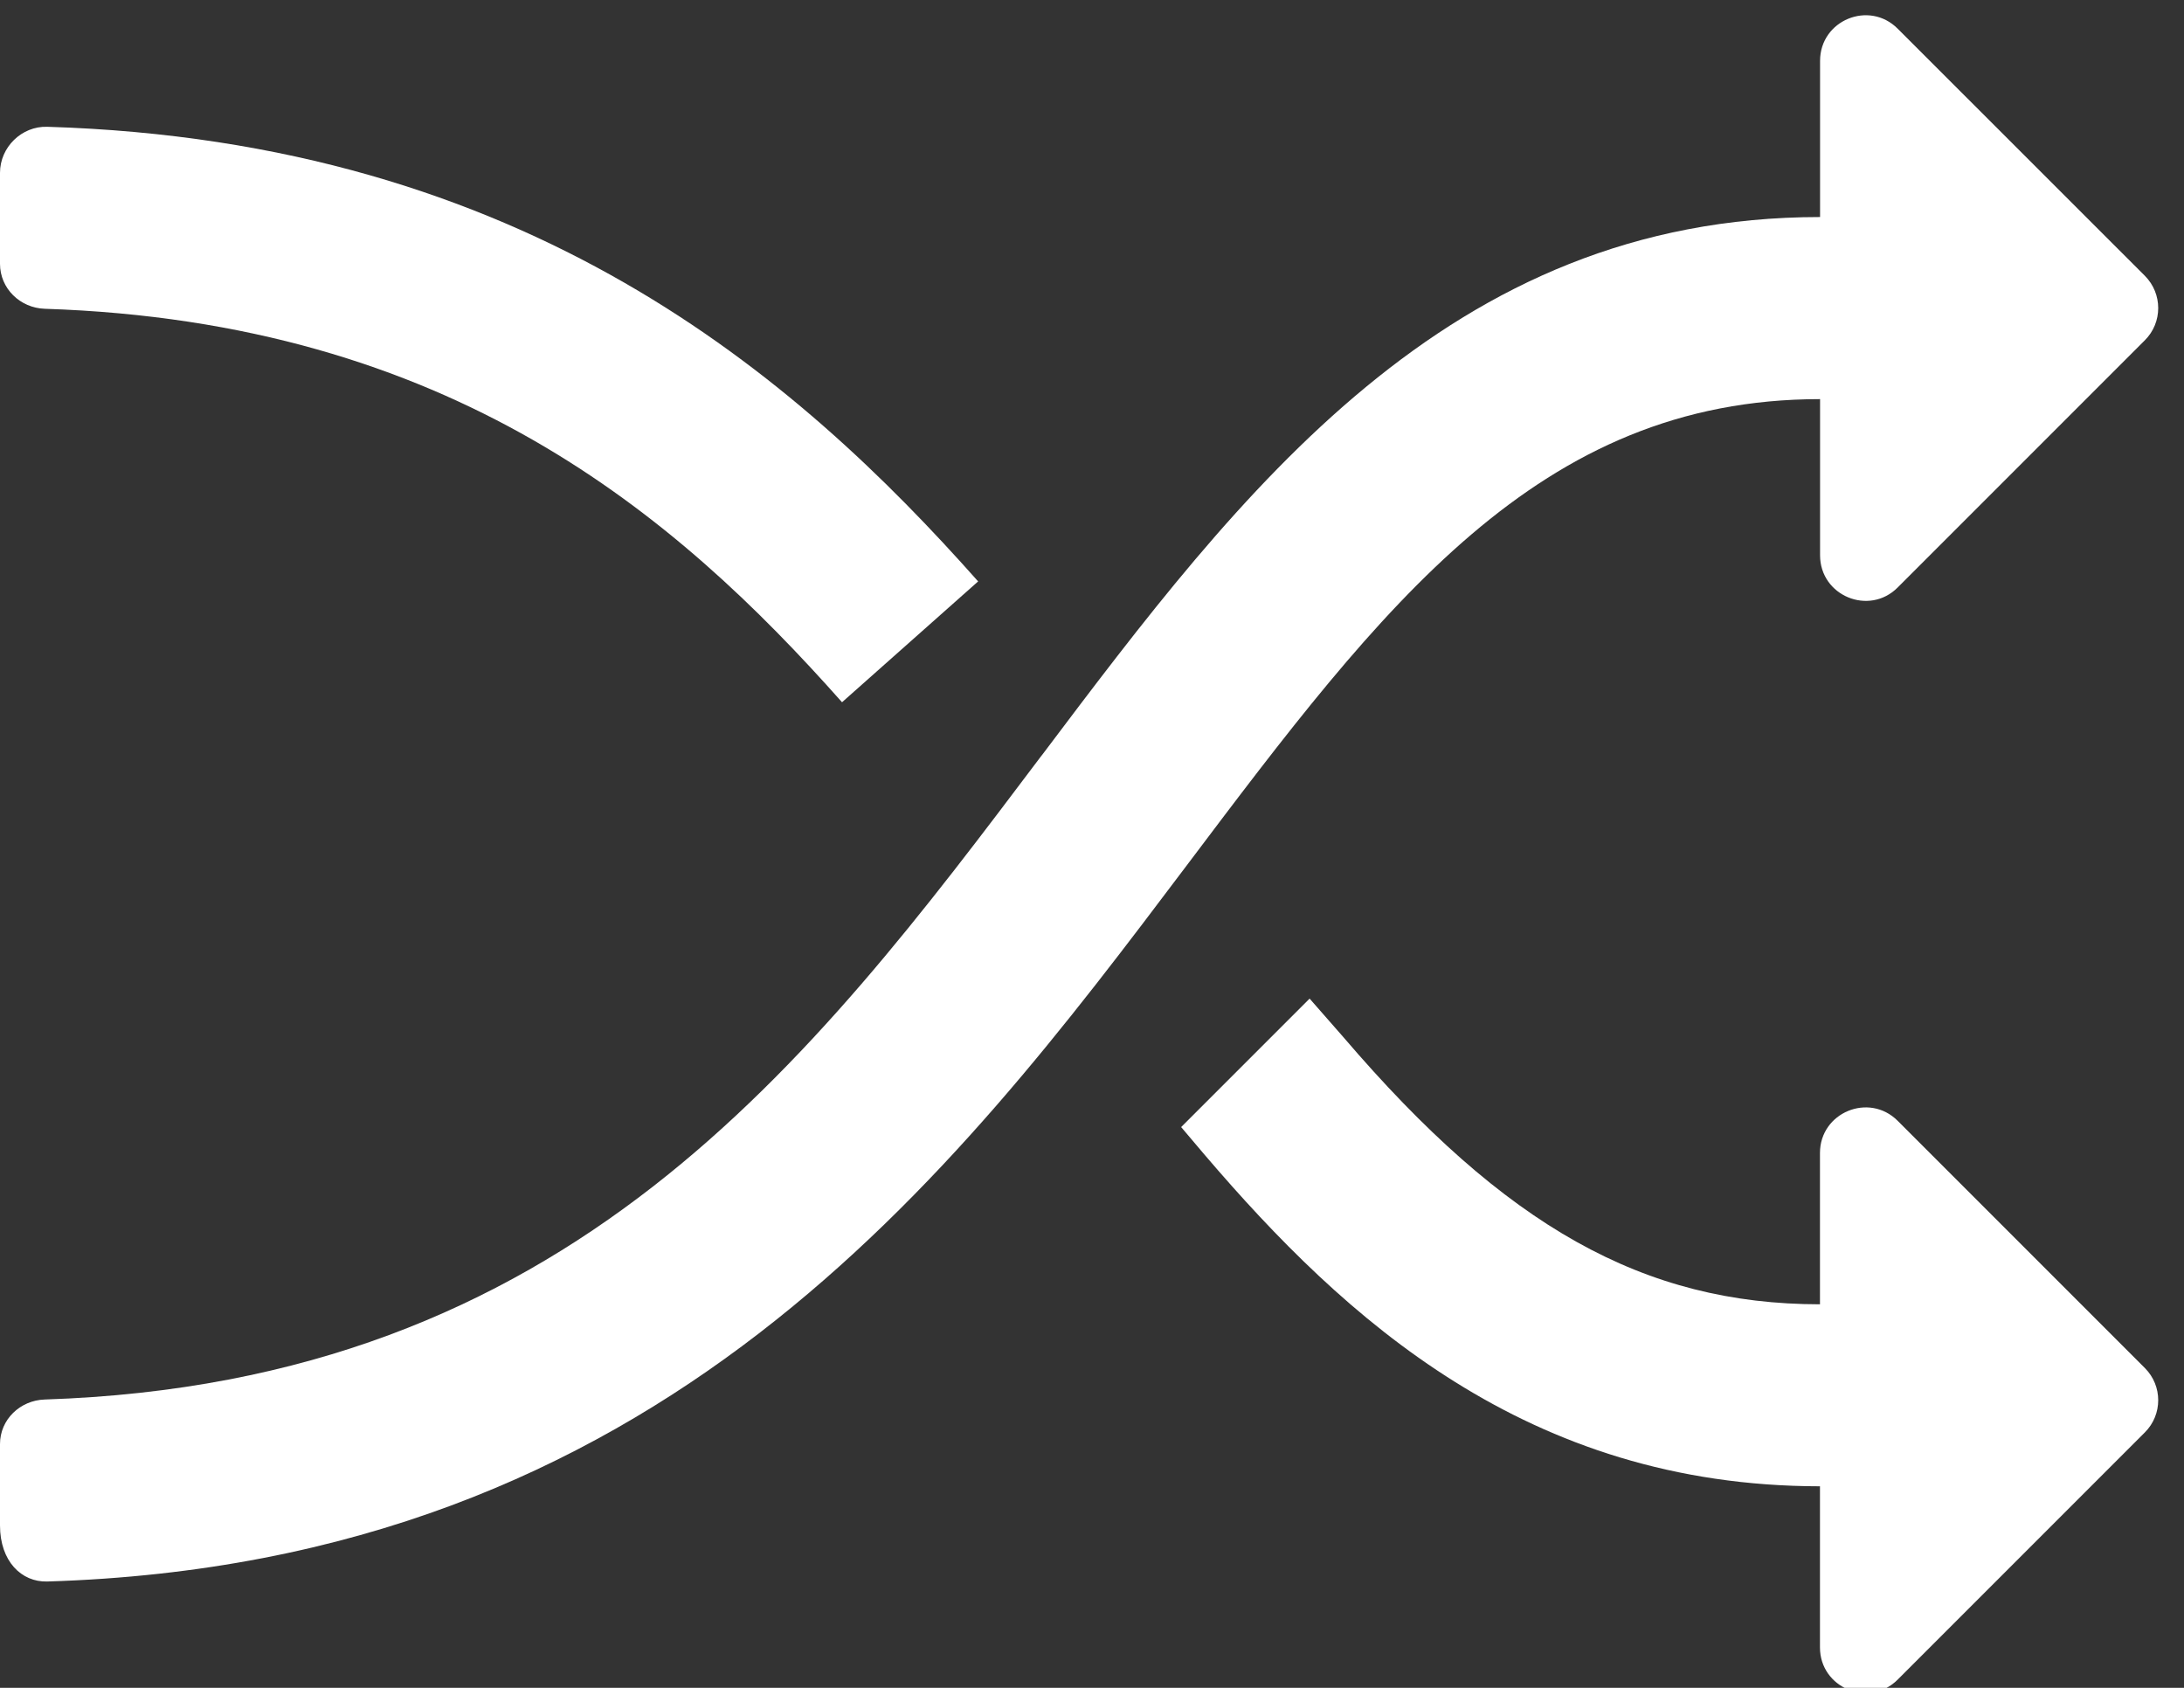 <?xml version="1.0" encoding="UTF-8"?>
<svg width="22px" height="17px" viewBox="0 0 22 17" version="1.1" xmlns="http://www.w3.org/2000/svg" xmlns:xlink="http://www.w3.org/1999/xlink">
    <rect x="0" y="0" width="22" height="17" fill="#333333" stroke="none"/>
    <!-- Generator: Sketch 59.1 (86144) - https://sketch.com -->
    <title>Shuffle</title>
    <desc>Created with Sketch.</desc>
    <g id="Page-1" stroke="none" stroke-width="1" fill="none" fill-rule="evenodd">
        <g id="Content" transform="translate(-561, -328)" fill="#FFFFFF">
            <g id="Shuffle" transform="translate(561, 328)">
                <path d="M18.334,5.593 C18.334,6.001 18.828,6.206 19.116,5.917 L21.606,3.427 C21.785,3.248 21.785,2.958 21.606,2.778 L19.116,0.289 C18.828,-3.55271368e-15 18.334,0.204 18.334,0.613 L18.334,2.186 C14.581,2.186 12.504,4.941 10.495,7.607 L10.492,7.61 C8.152,10.716 5.734,13.923 0.45,14.096 C0.203,14.104 0,14.297 0,14.545 L0,15.364 C0,15.726 0.217,15.936 0.475,15.929 C6.658,15.74 9.588,11.855 11.954,8.717 L11.957,8.713 C13.933,6.091 15.494,4.02 18.334,4.02 L18.334,5.593 Z" id="Fill-1"></path>
                <path d="M0.451,3.11 C4.535,3.243 6.801,5.178 8.482,7.073 L9.853,5.856 C8.018,3.788 5.303,1.423 0.476,1.277 C0.218,1.269 0,1.483 0,1.741 L0,2.657 C0,2.906 0.203,3.102 0.451,3.11 Z" id="Fill-2"></path>
                <path d="M18.333,11.613 C18.333,11.205 18.827,11 19.116,11.289 L21.606,13.779 C21.785,13.958 21.785,14.248 21.606,14.427 L19.116,16.917 C18.827,17.206 18.333,17.001 18.333,16.593 L18.333,14.97 C15.385,14.968 13.546,13.283 12.137,11.634 L11.898,11.352 L13.192,10.058 L13.533,10.447 C15.165,12.355 16.558,13.136 18.333,13.137 L18.333,11.613 Z" id="Fill-3"></path>
            </g>
        </g>
    </g>
</svg>